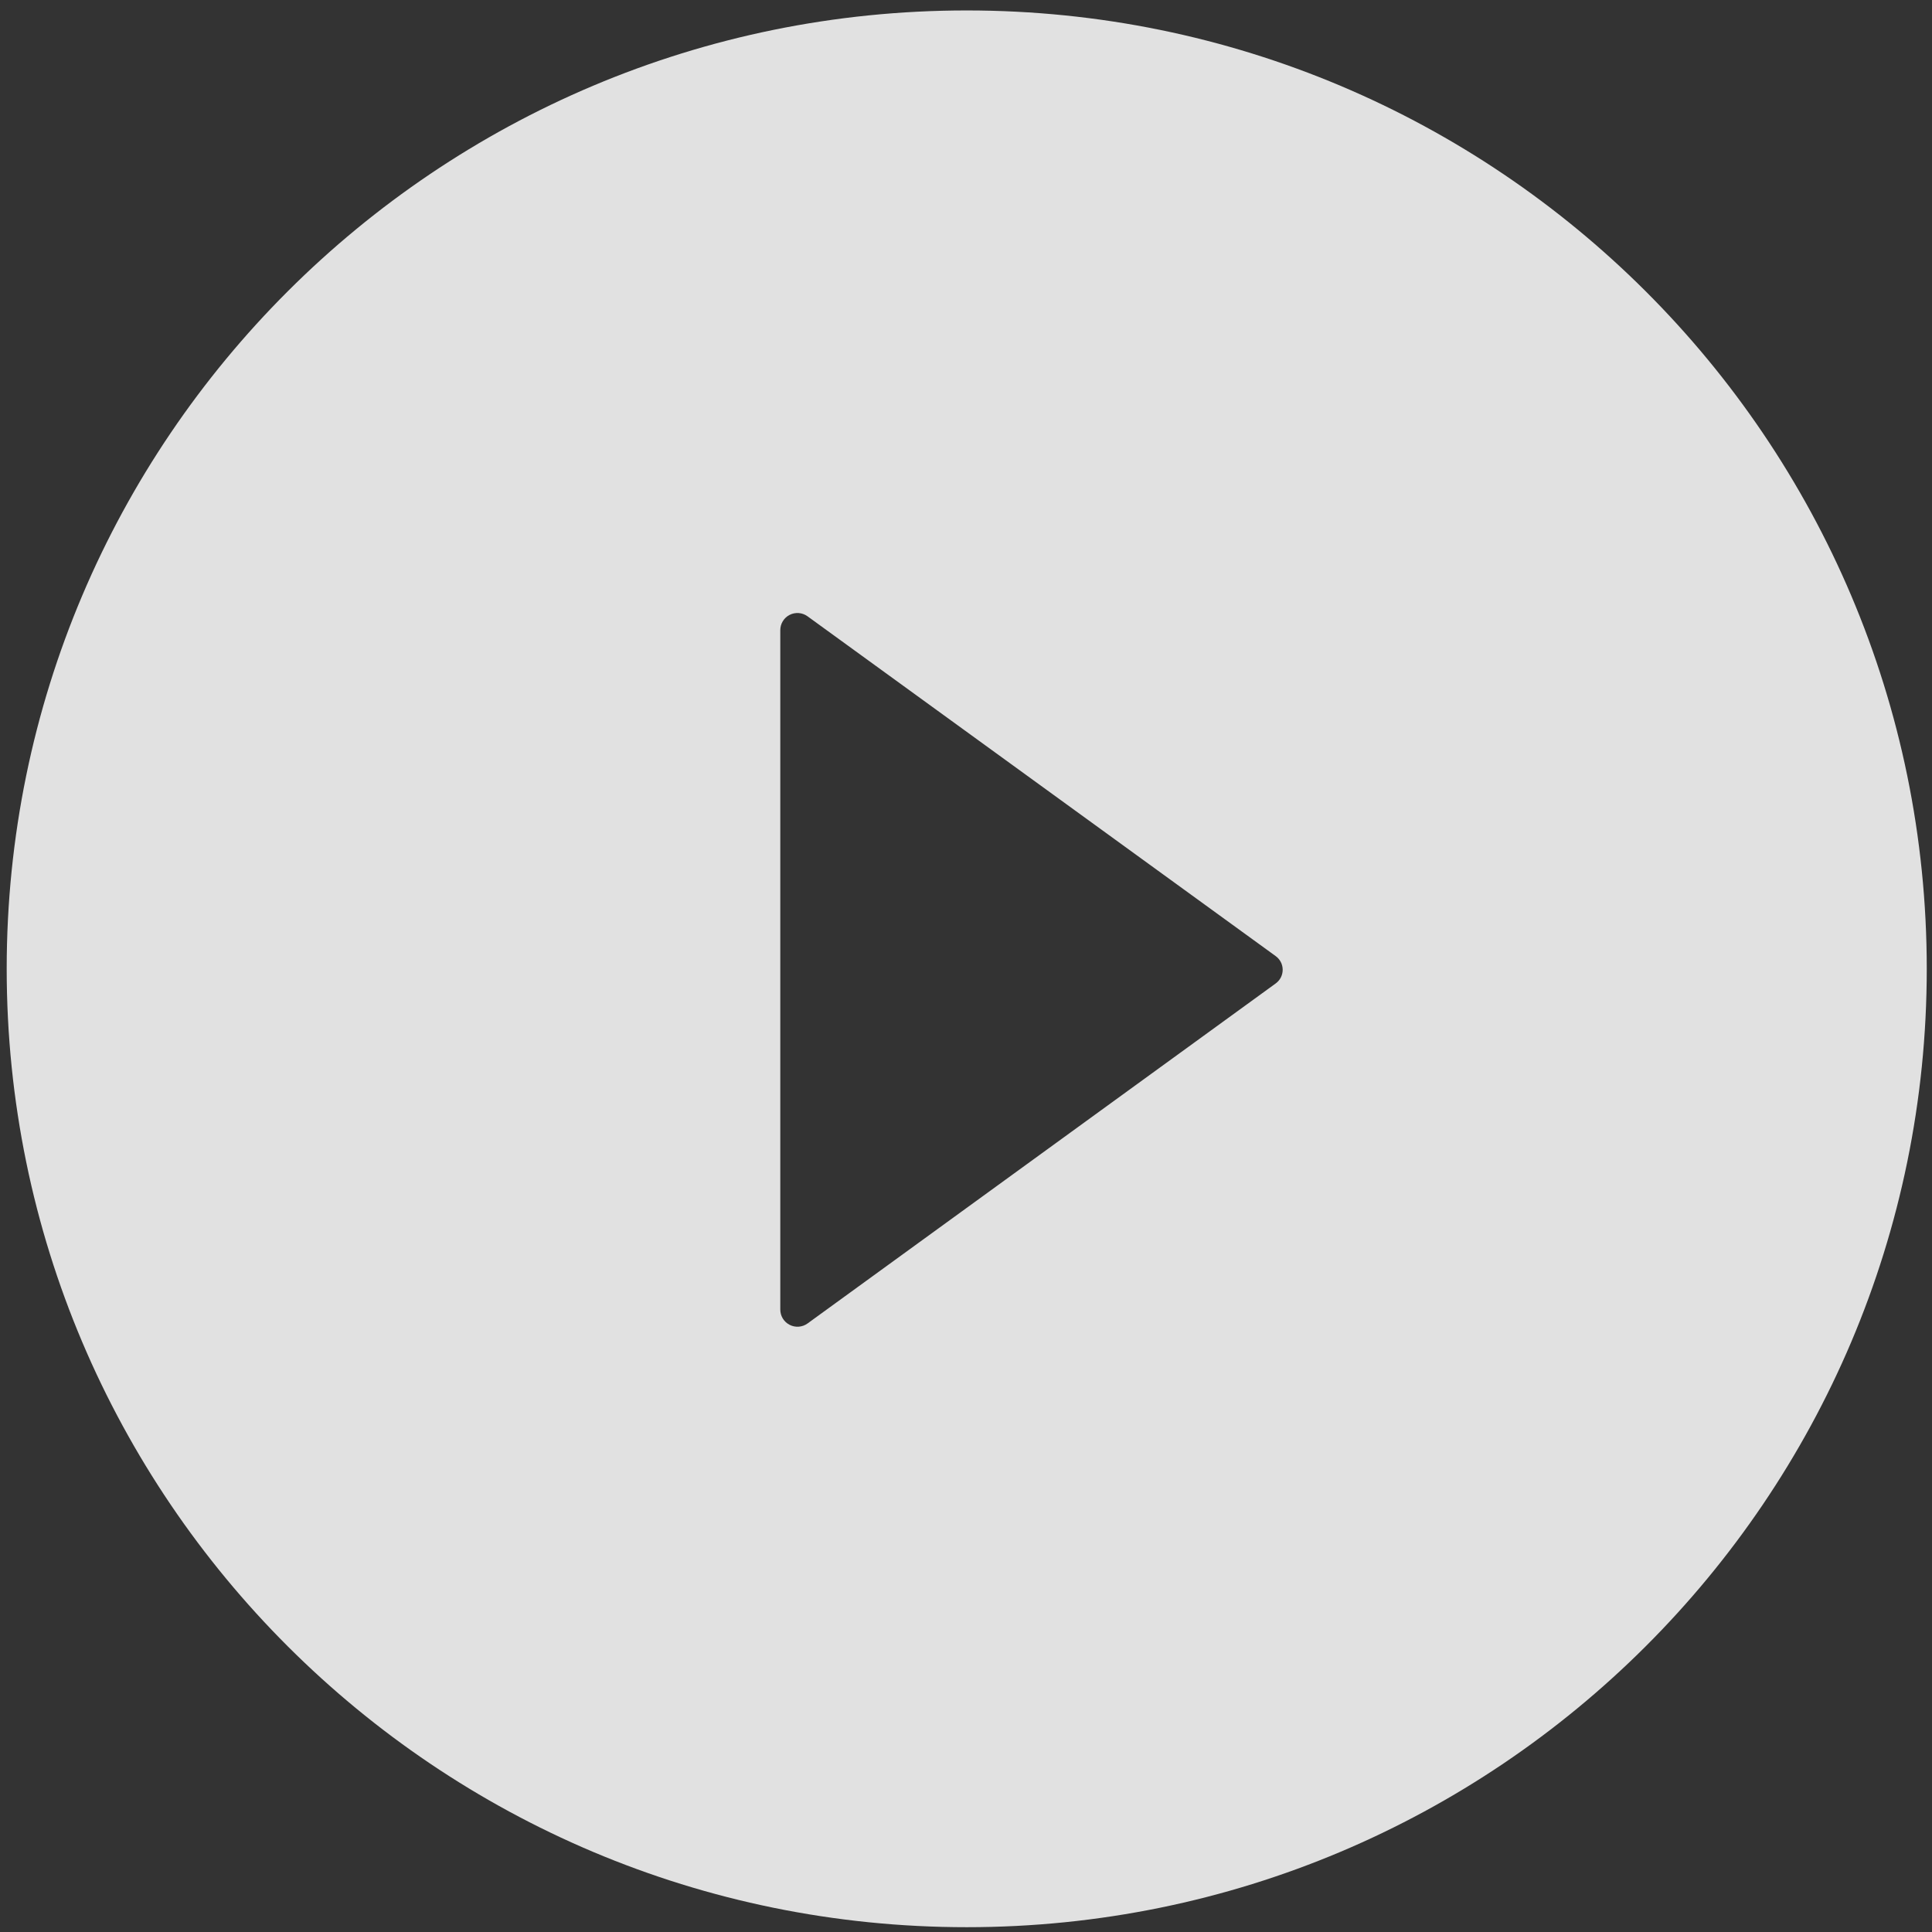 <svg width="125" height="125" viewBox="0 0 125 125" fill="none" xmlns="http://www.w3.org/2000/svg">
<rect x="0" y="0" width="125" height="125" fill="#333333" stroke="none"/>
<path d="M62.547 0.676C28.245 0.676 0.433 28.44 0.433 62.682C0.433 96.924 28.245 124.689 62.547 124.689C96.849 124.689 124.661 96.924 124.661 62.682C124.661 28.44 96.849 0.676 62.547 0.676ZM82.526 63.637L52.245 85.63C52.08 85.749 51.884 85.82 51.68 85.836C51.476 85.851 51.272 85.81 51.09 85.717C50.908 85.624 50.755 85.483 50.648 85.309C50.542 85.135 50.485 84.935 50.485 84.731V40.773C50.484 40.568 50.54 40.367 50.647 40.193C50.753 40.018 50.906 39.876 51.089 39.783C51.271 39.69 51.475 39.649 51.68 39.665C51.884 39.681 52.08 39.753 52.245 39.873L82.526 61.852C82.669 61.953 82.786 62.087 82.867 62.242C82.947 62.397 82.989 62.57 82.989 62.745C82.989 62.92 82.947 63.092 82.867 63.247C82.786 63.403 82.669 63.536 82.526 63.637Z" fill="white" fill-opacity="0.85"/>
</svg>
